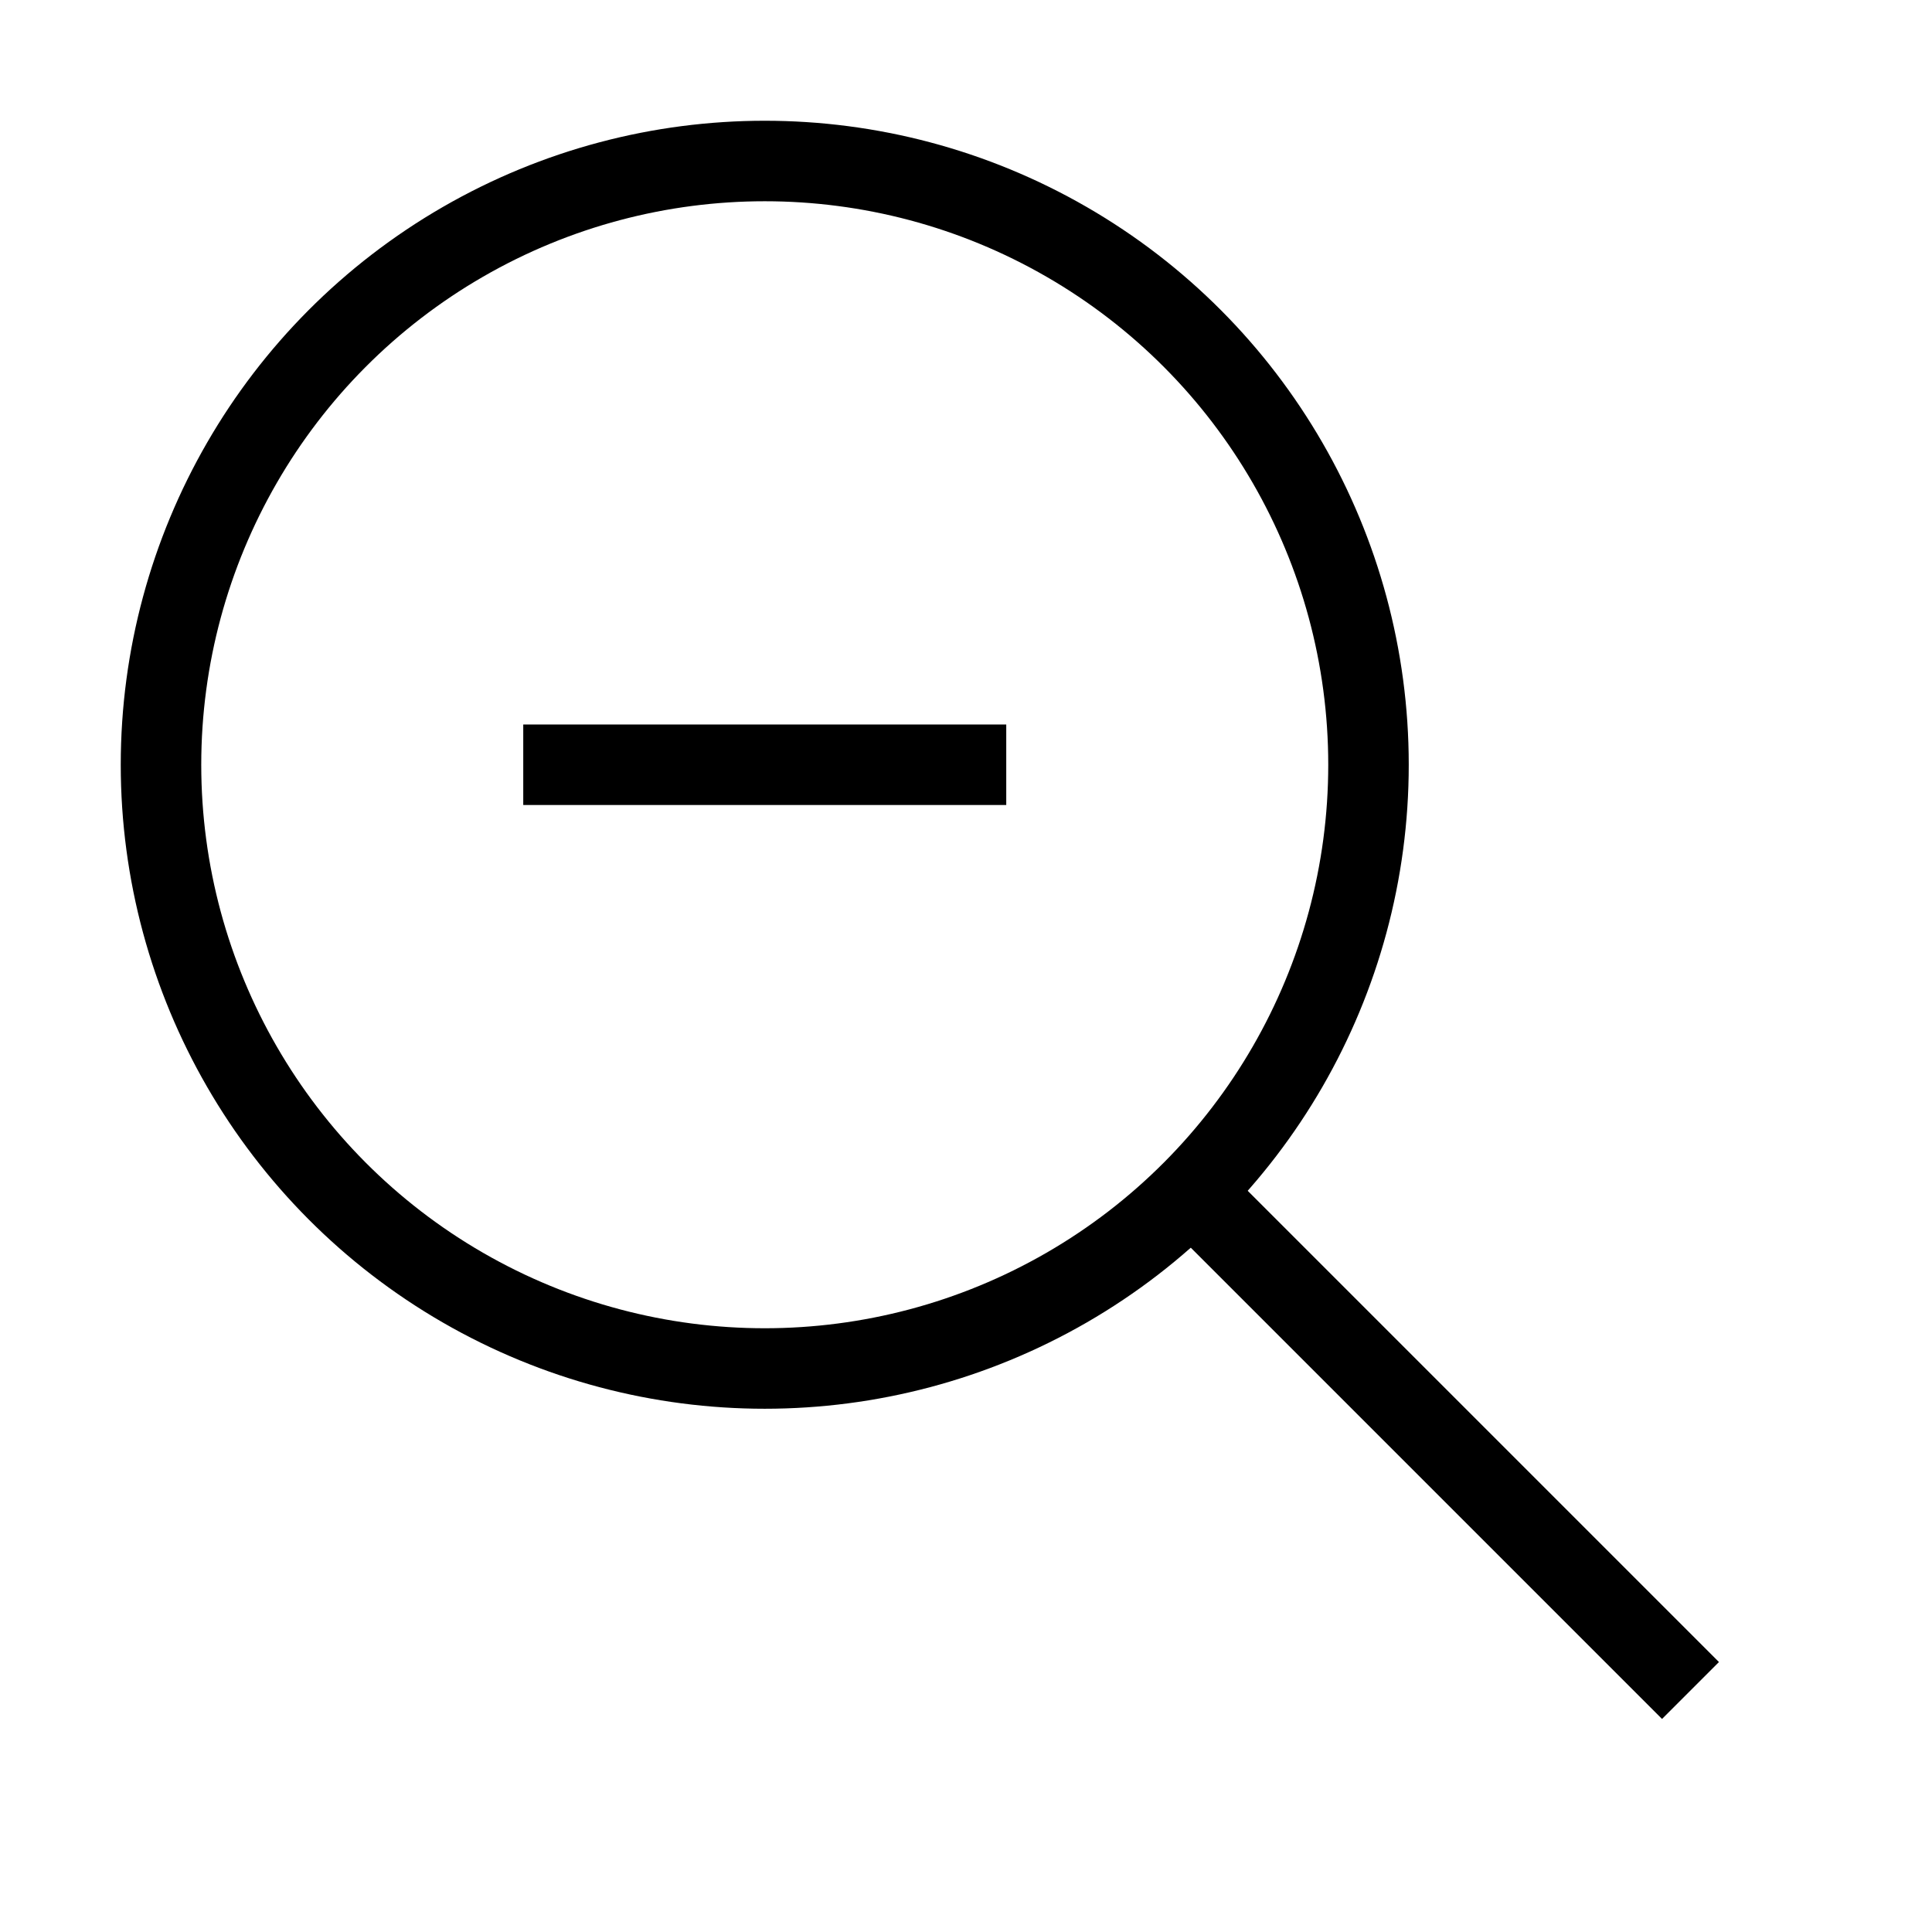 <svg xmlns="http://www.w3.org/2000/svg" width="24" height="24" fill="none" viewBox="0 0 24 24">
  <path stroke="currentColor" strokeLinecap="round" strokeWidth="2" d="M6.5 9.5L12.5 9.5"/>
  <circle cx="9.5" cy="9.5" r="7.5" stroke="currentColor" strokeWidth="2"/>
  <path stroke="currentColor" strokeLinecap="round" strokeWidth="2" d="M21 21L14.875 14.875"/>
</svg>
